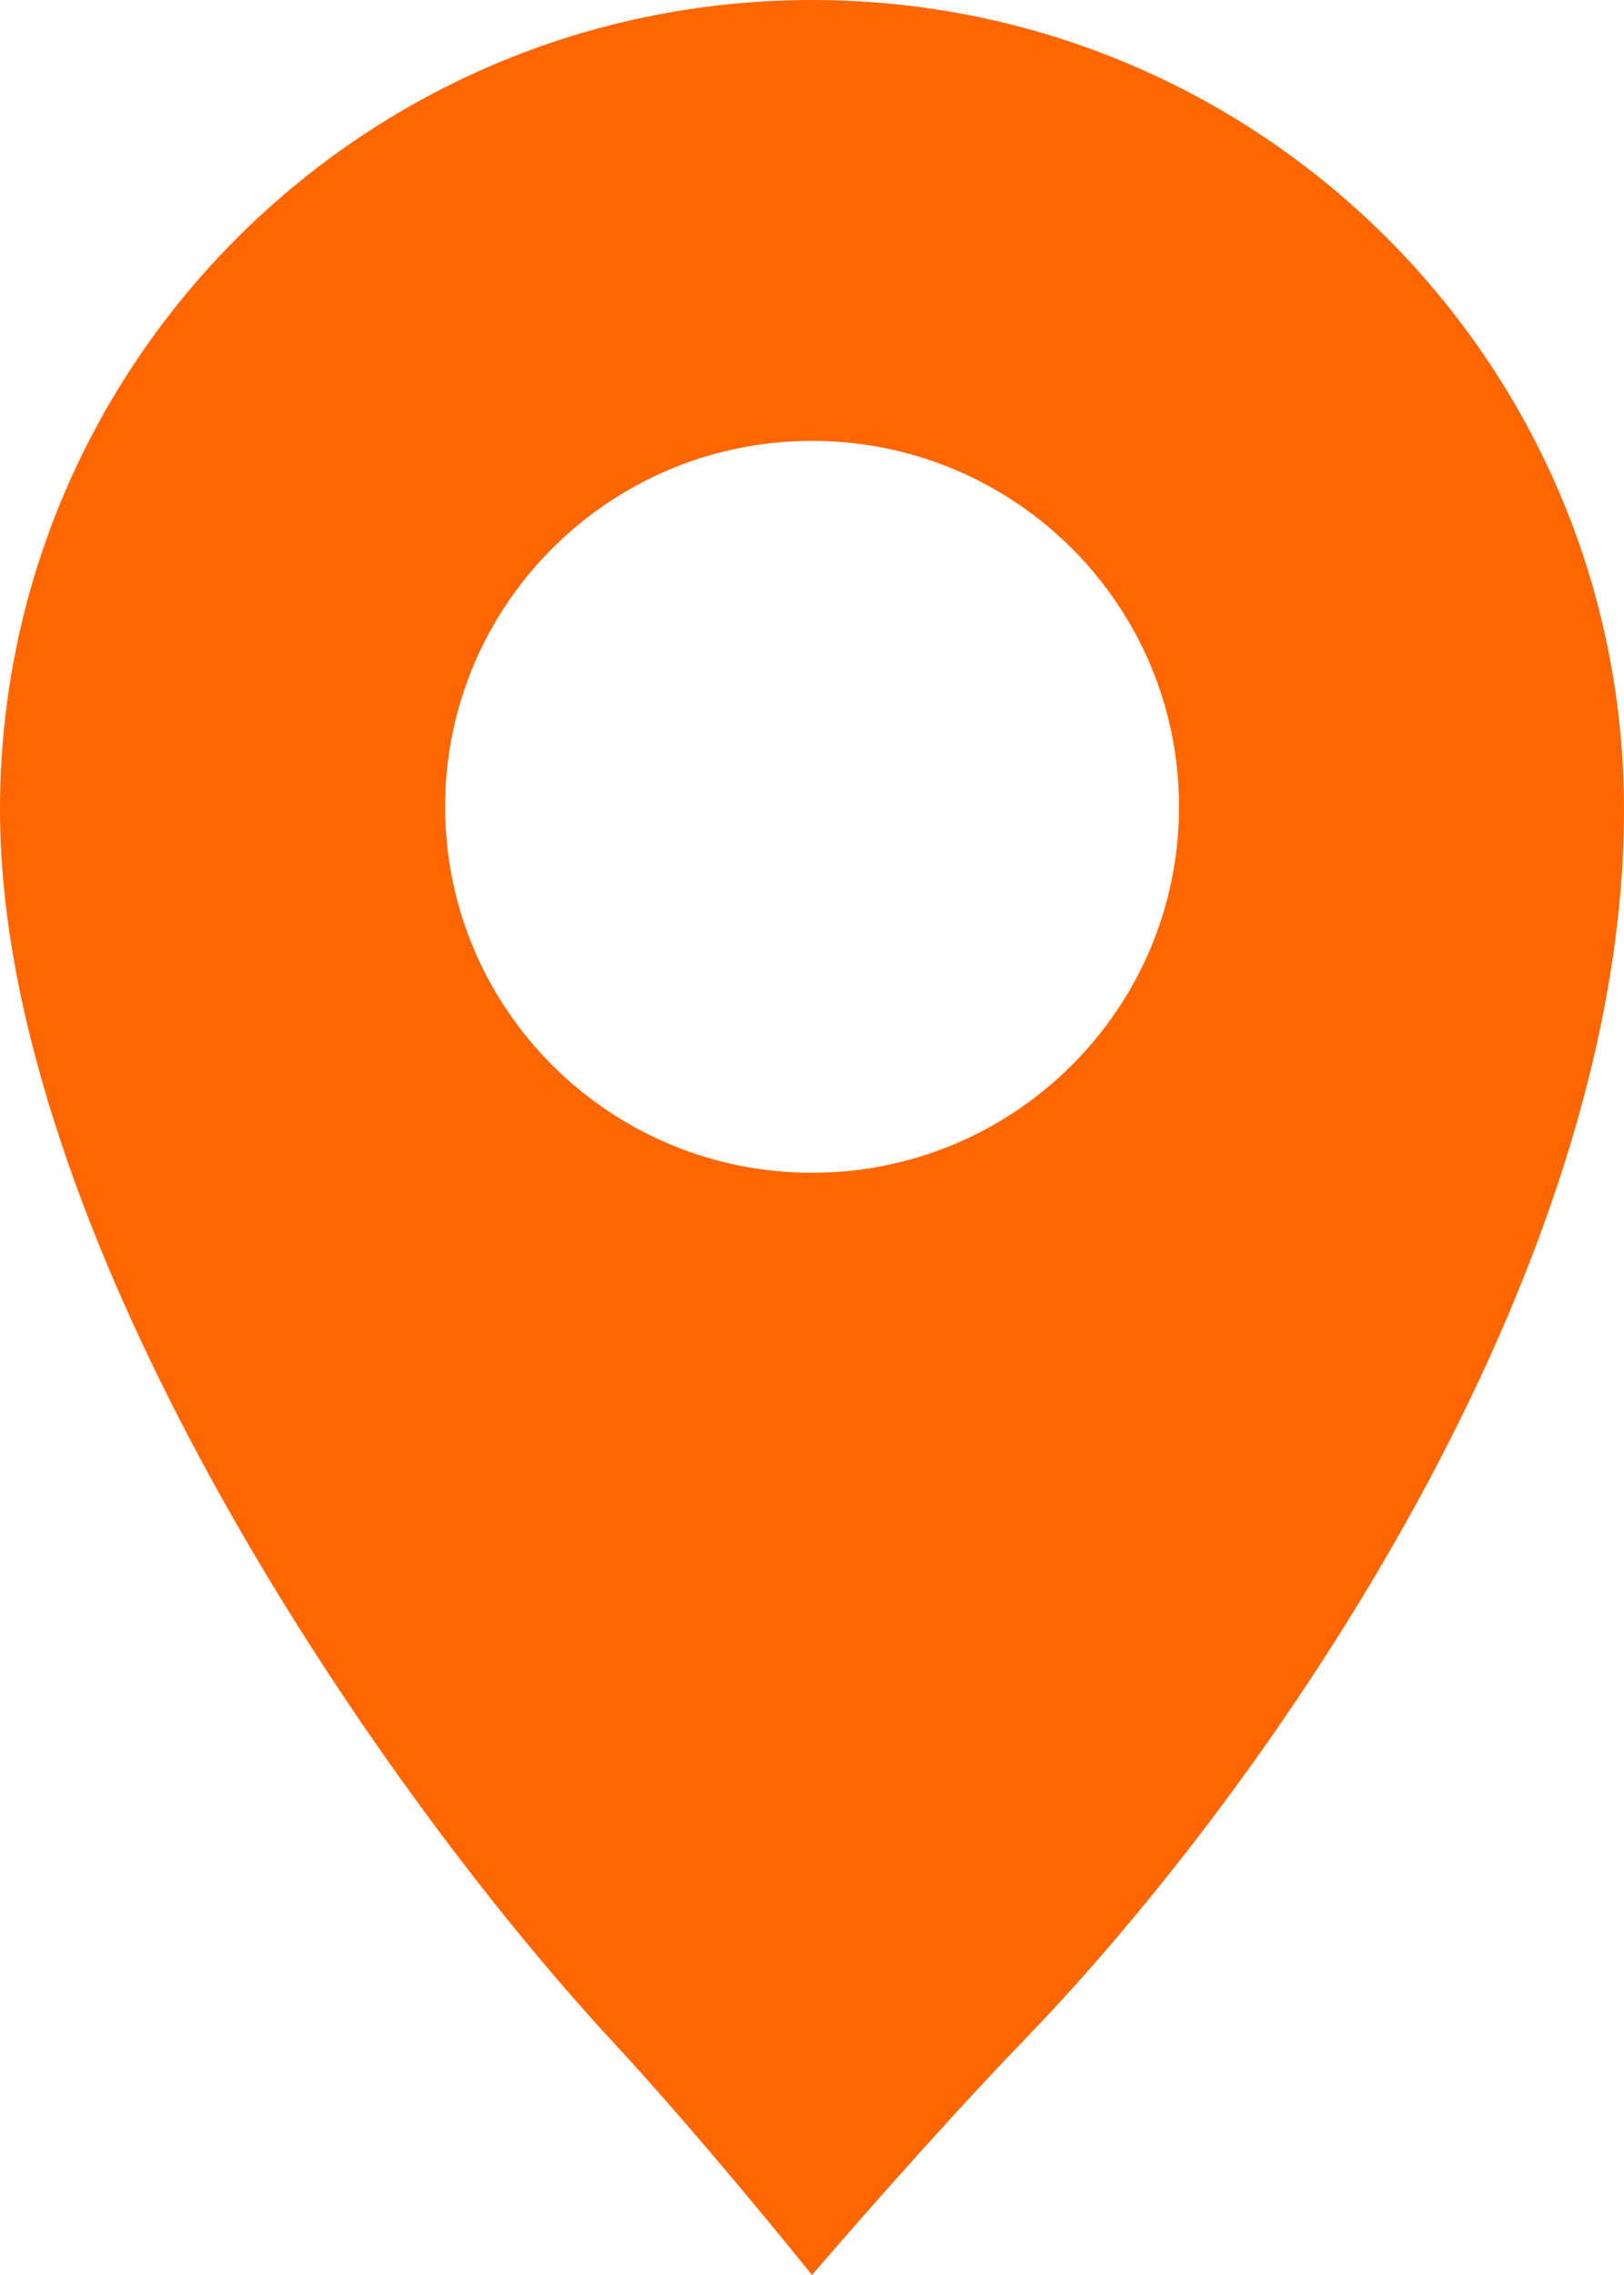 <svg width="10" height="14" viewBox="0 0 10 14" fill="none" xmlns="http://www.w3.org/2000/svg">
<path d="M5 7.217C3.753 7.217 2.741 6.209 2.741 4.965C2.741 3.721 3.753 2.713 5 2.713C6.247 2.713 7.26 3.721 7.26 4.965C7.26 6.208 6.247 7.217 5 7.217ZM5 0C2.239 0 0 2.231 0 4.983C0 7.583 2.265 10.937 3.777 12.569C4.342 13.179 5 14 5 14C5 14 5.707 13.174 6.313 12.547C7.824 10.982 10 7.841 10 4.983C10 2.231 7.761 0 5 0Z" fill="#FF6600"/>
</svg>
